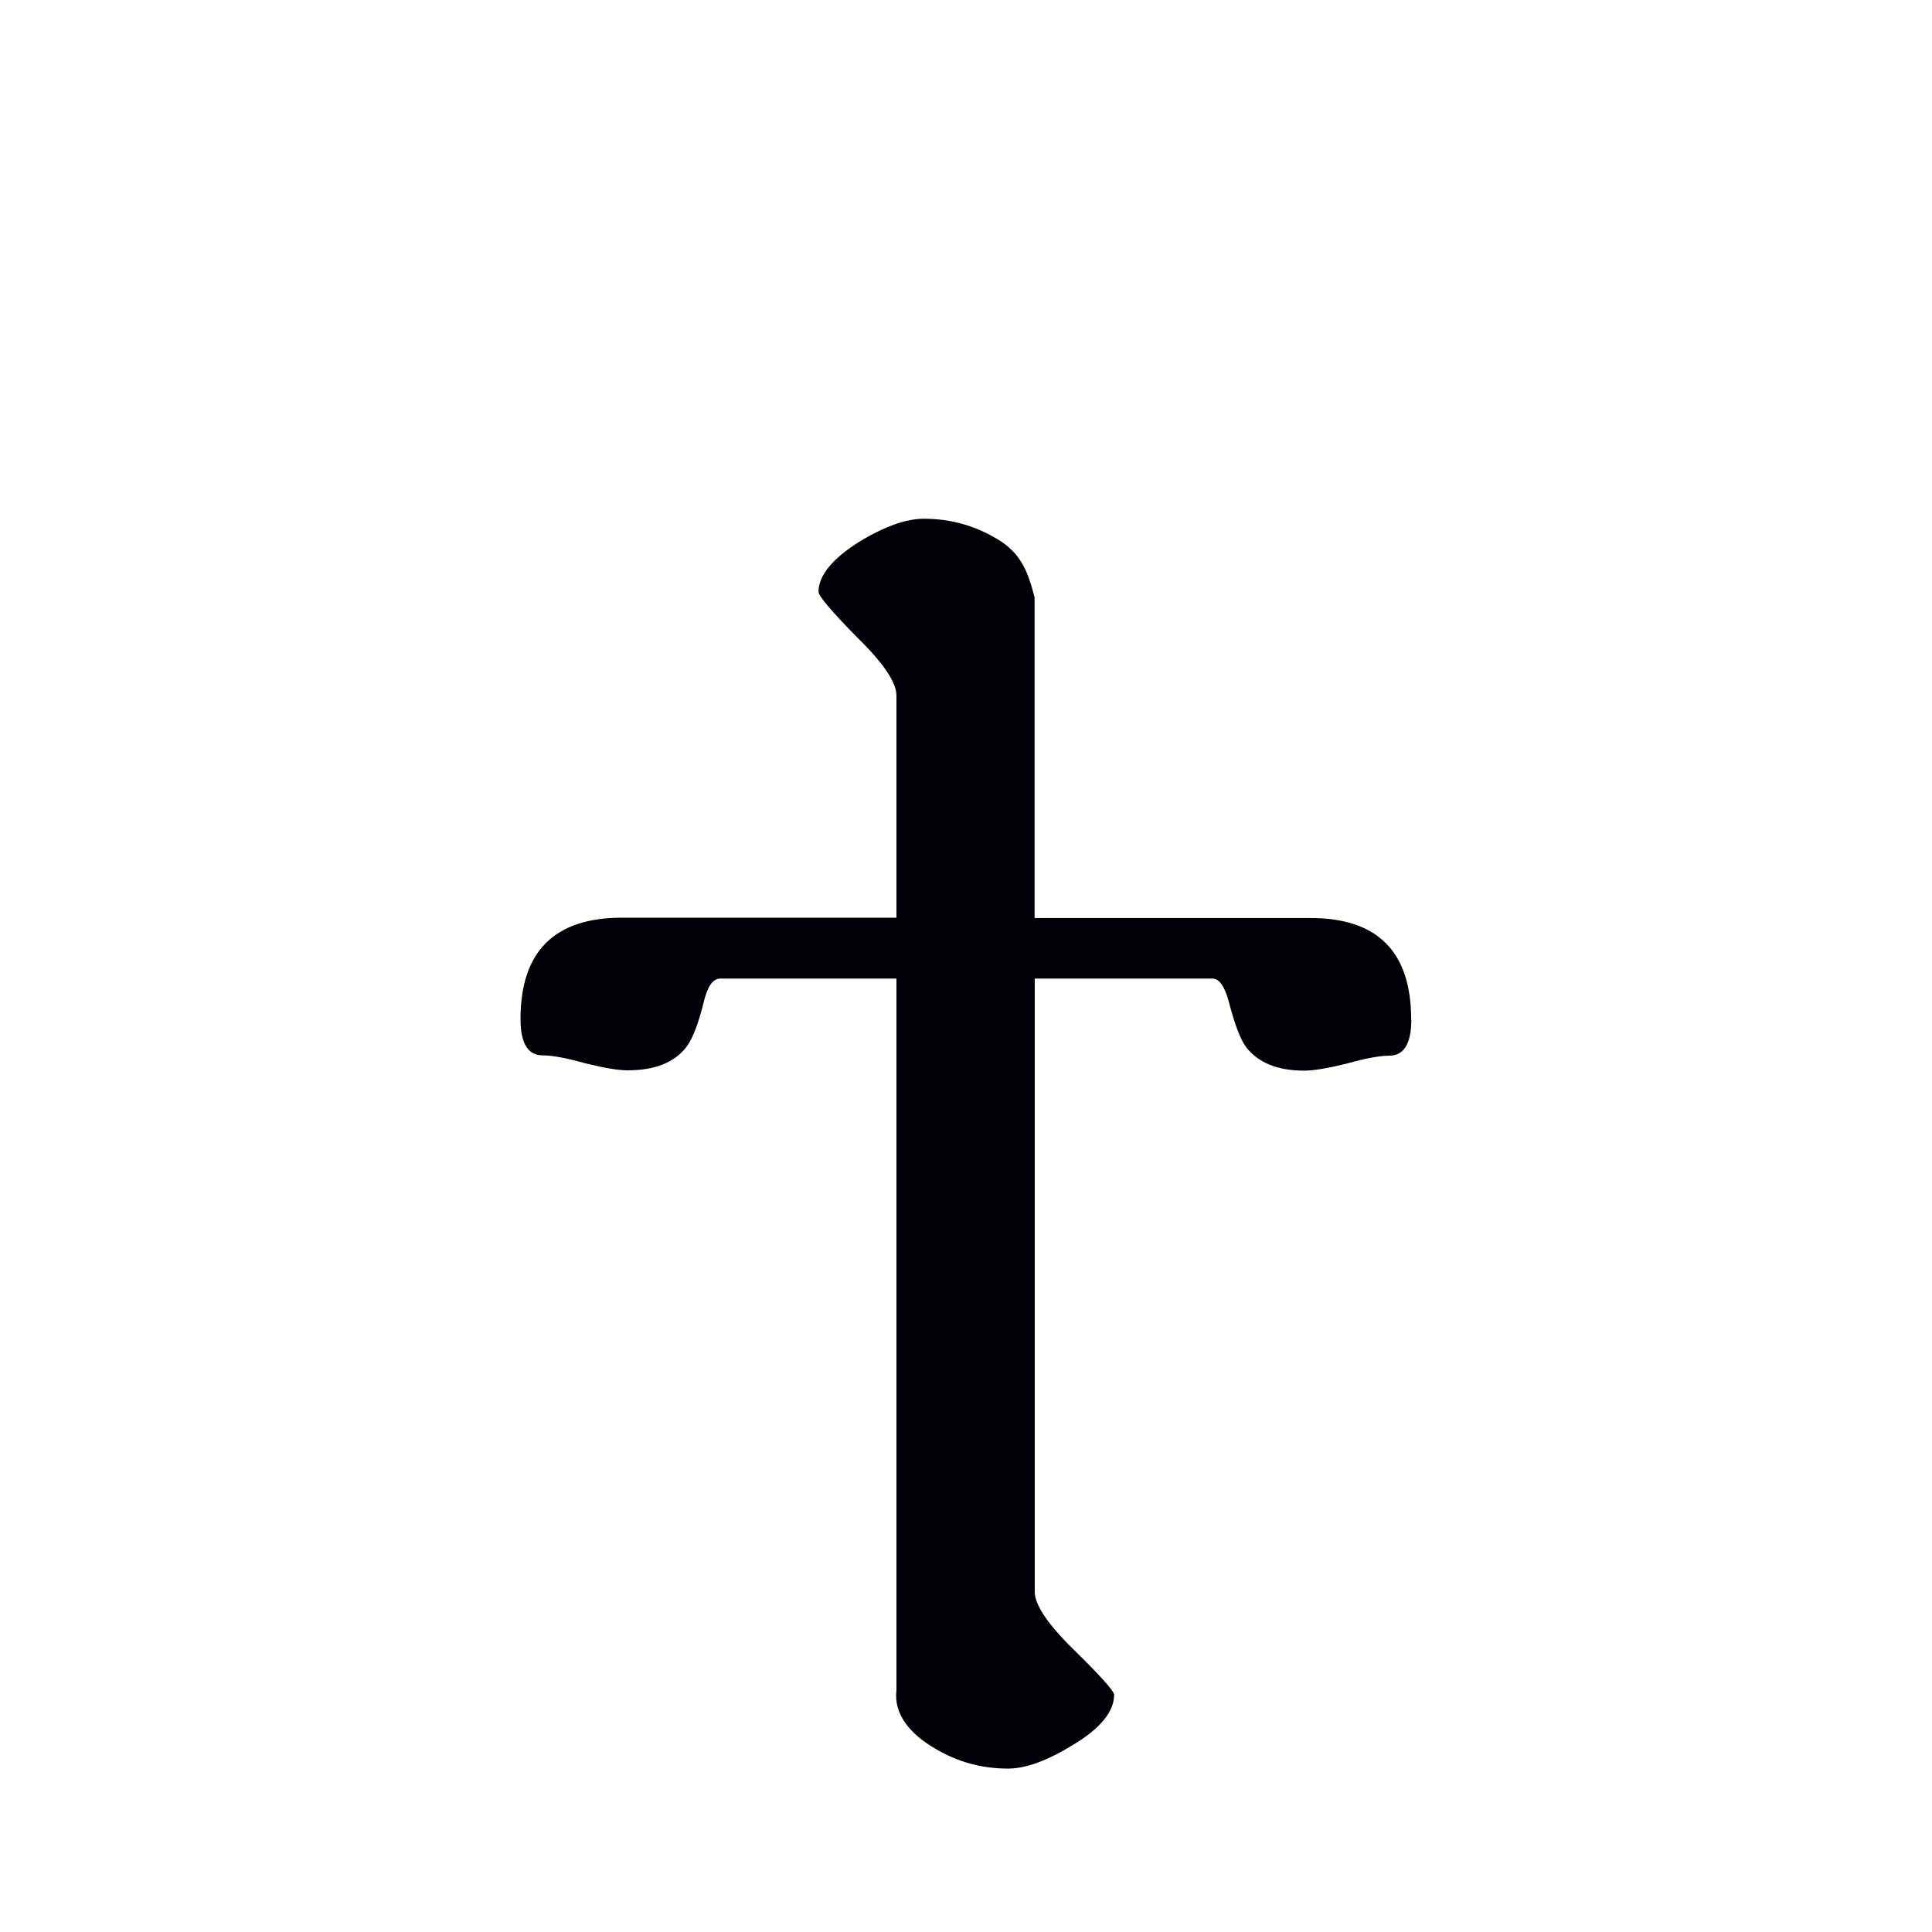 <?xml version="1.0" encoding="UTF-8" standalone="no"?>
<svg
   xmlns:dc="http://purl.org/dc/elements/1.1/"
   xmlns:cc="http://creativecommons.org/ns#"
   xmlns:rdf="http://www.w3.org/1999/02/22-rdf-syntax-ns#"
   xmlns:svg="http://www.w3.org/2000/svg"
   xmlns="http://www.w3.org/2000/svg"
   xmlns:sodipodi="http://sodipodi.sourceforge.net/DTD/sodipodi-0.dtd"
   xmlns:inkscape="http://www.inkscape.org/namespaces/inkscape"
   width="12pt"
   height="12pt"
   viewBox="0 0 12 12"
   version="1.1"
   id="svg20"
   sodipodi:docname="U+03EF.svg"
   inkscape:version="0.92.5 (2060ec1f9f, 2020-04-08)">
  <defs
     id="defs24" />
  <sodipodi:namedview
     pagecolor="#ffffff"
     bordercolor="#666666"
     borderopacity="1"
     objecttolerance="10"
     gridtolerance="10"
     guidetolerance="10"
     inkscape:pageopacity="0"
     inkscape:pageshadow="2"
     inkscape:window-width="1920"
     inkscape:window-height="1009"
     id="namedview22"
     showgrid="false"
     inkscape:zoom="20.85965"
     inkscape:cx="-7.7782658"
     inkscape:cy="10.499181"
     inkscape:window-x="0"
     inkscape:window-y="0"
     inkscape:window-maximized="1"
     inkscape:current-layer="svg20"
     inkscape:snap-object-midpoints="true"
     inkscape:snap-center="true"
     inkscape:snap-smooth-nodes="true"
     showguides="false" />
  <path
     inkscape:connector-curvature="0"
     id="path861"
     style="font-style:normal;font-variant:normal;font-weight:normal;font-stretch:normal;font-size:10px;line-height:0;font-family:Antinoou;-inkscape-font-specification:Antinoou;font-variant-ligatures:normal;font-variant-caps:normal;font-variant-numeric:normal;font-feature-settings:normal;text-align:start;writing-mode:lr-tb;text-anchor:start;fill:#000006;fill-opacity:1;stroke:none;stroke-width:0.15;stroke-linecap:square;stroke-linejoin:bevel;stroke-miterlimit:4;stroke-dasharray:none;stroke-dashoffset:0;stroke-opacity:1;paint-order:markers stroke fill"
     d="m 8.766,6.332 c 0,0.15 -0.046,0.225 -0.137,0.225 -0.059,0 -0.146,0.016 -0.264,0.049 -0.117,0.029 -0.205,0.044 -0.264,0.044 -0.166,0 -0.286,-0.049 -0.361,-0.146 C 7.705,6.457 7.669,6.364 7.633,6.224 7.607,6.127 7.573,6.078 7.531,6.078 H 6.427 v 3.809 c 0,0.081 0.081,0.202 0.244,0.361 0.166,0.163 0.249,0.256 0.249,0.278 0,0.104 -0.083,0.207 -0.249,0.308 -0.163,0.101 -0.299,0.151 -0.41,0.151 -0.163,0 -0.312,-0.041 -0.449,-0.122 -0.163,-0.094 -0.262,-0.218 -0.244,-0.366 V 6.078 h -1.094 c -0.046,0 -0.08,0.049 -0.103,0.146 -0.033,0.133 -0.068,0.226 -0.107,0.278 -0.075,0.098 -0.197,0.146 -0.366,0.146 -0.059,0 -0.146,-0.015 -0.264,-0.044 -0.117,-0.033 -0.205,-0.049 -0.264,-0.049 -0.091,0 -0.137,-0.075 -0.137,-0.225 0,-0.42 0.21,-0.63 0.63,-0.63 H 5.568 V 4.32 c 0,-0.081 -0.081,-0.202 -0.244,-0.361 C 5.164,3.796 5.084,3.702 5.084,3.676 c 0,-0.101 0.085,-0.205 0.254,-0.312 0.156,-0.094 0.29,-0.142 0.4,-0.142 0.163,0 0.312,0.041 0.449,0.122 0.16,0.091 0.2,0.218 0.239,0.366 v 1.992 h 1.714 c 0.417,0 0.625,0.21 0.625,0.63 z"
     sodipodi:nodetypes="sscsccscscscscscsccscssscscscscscss" />
</svg>
